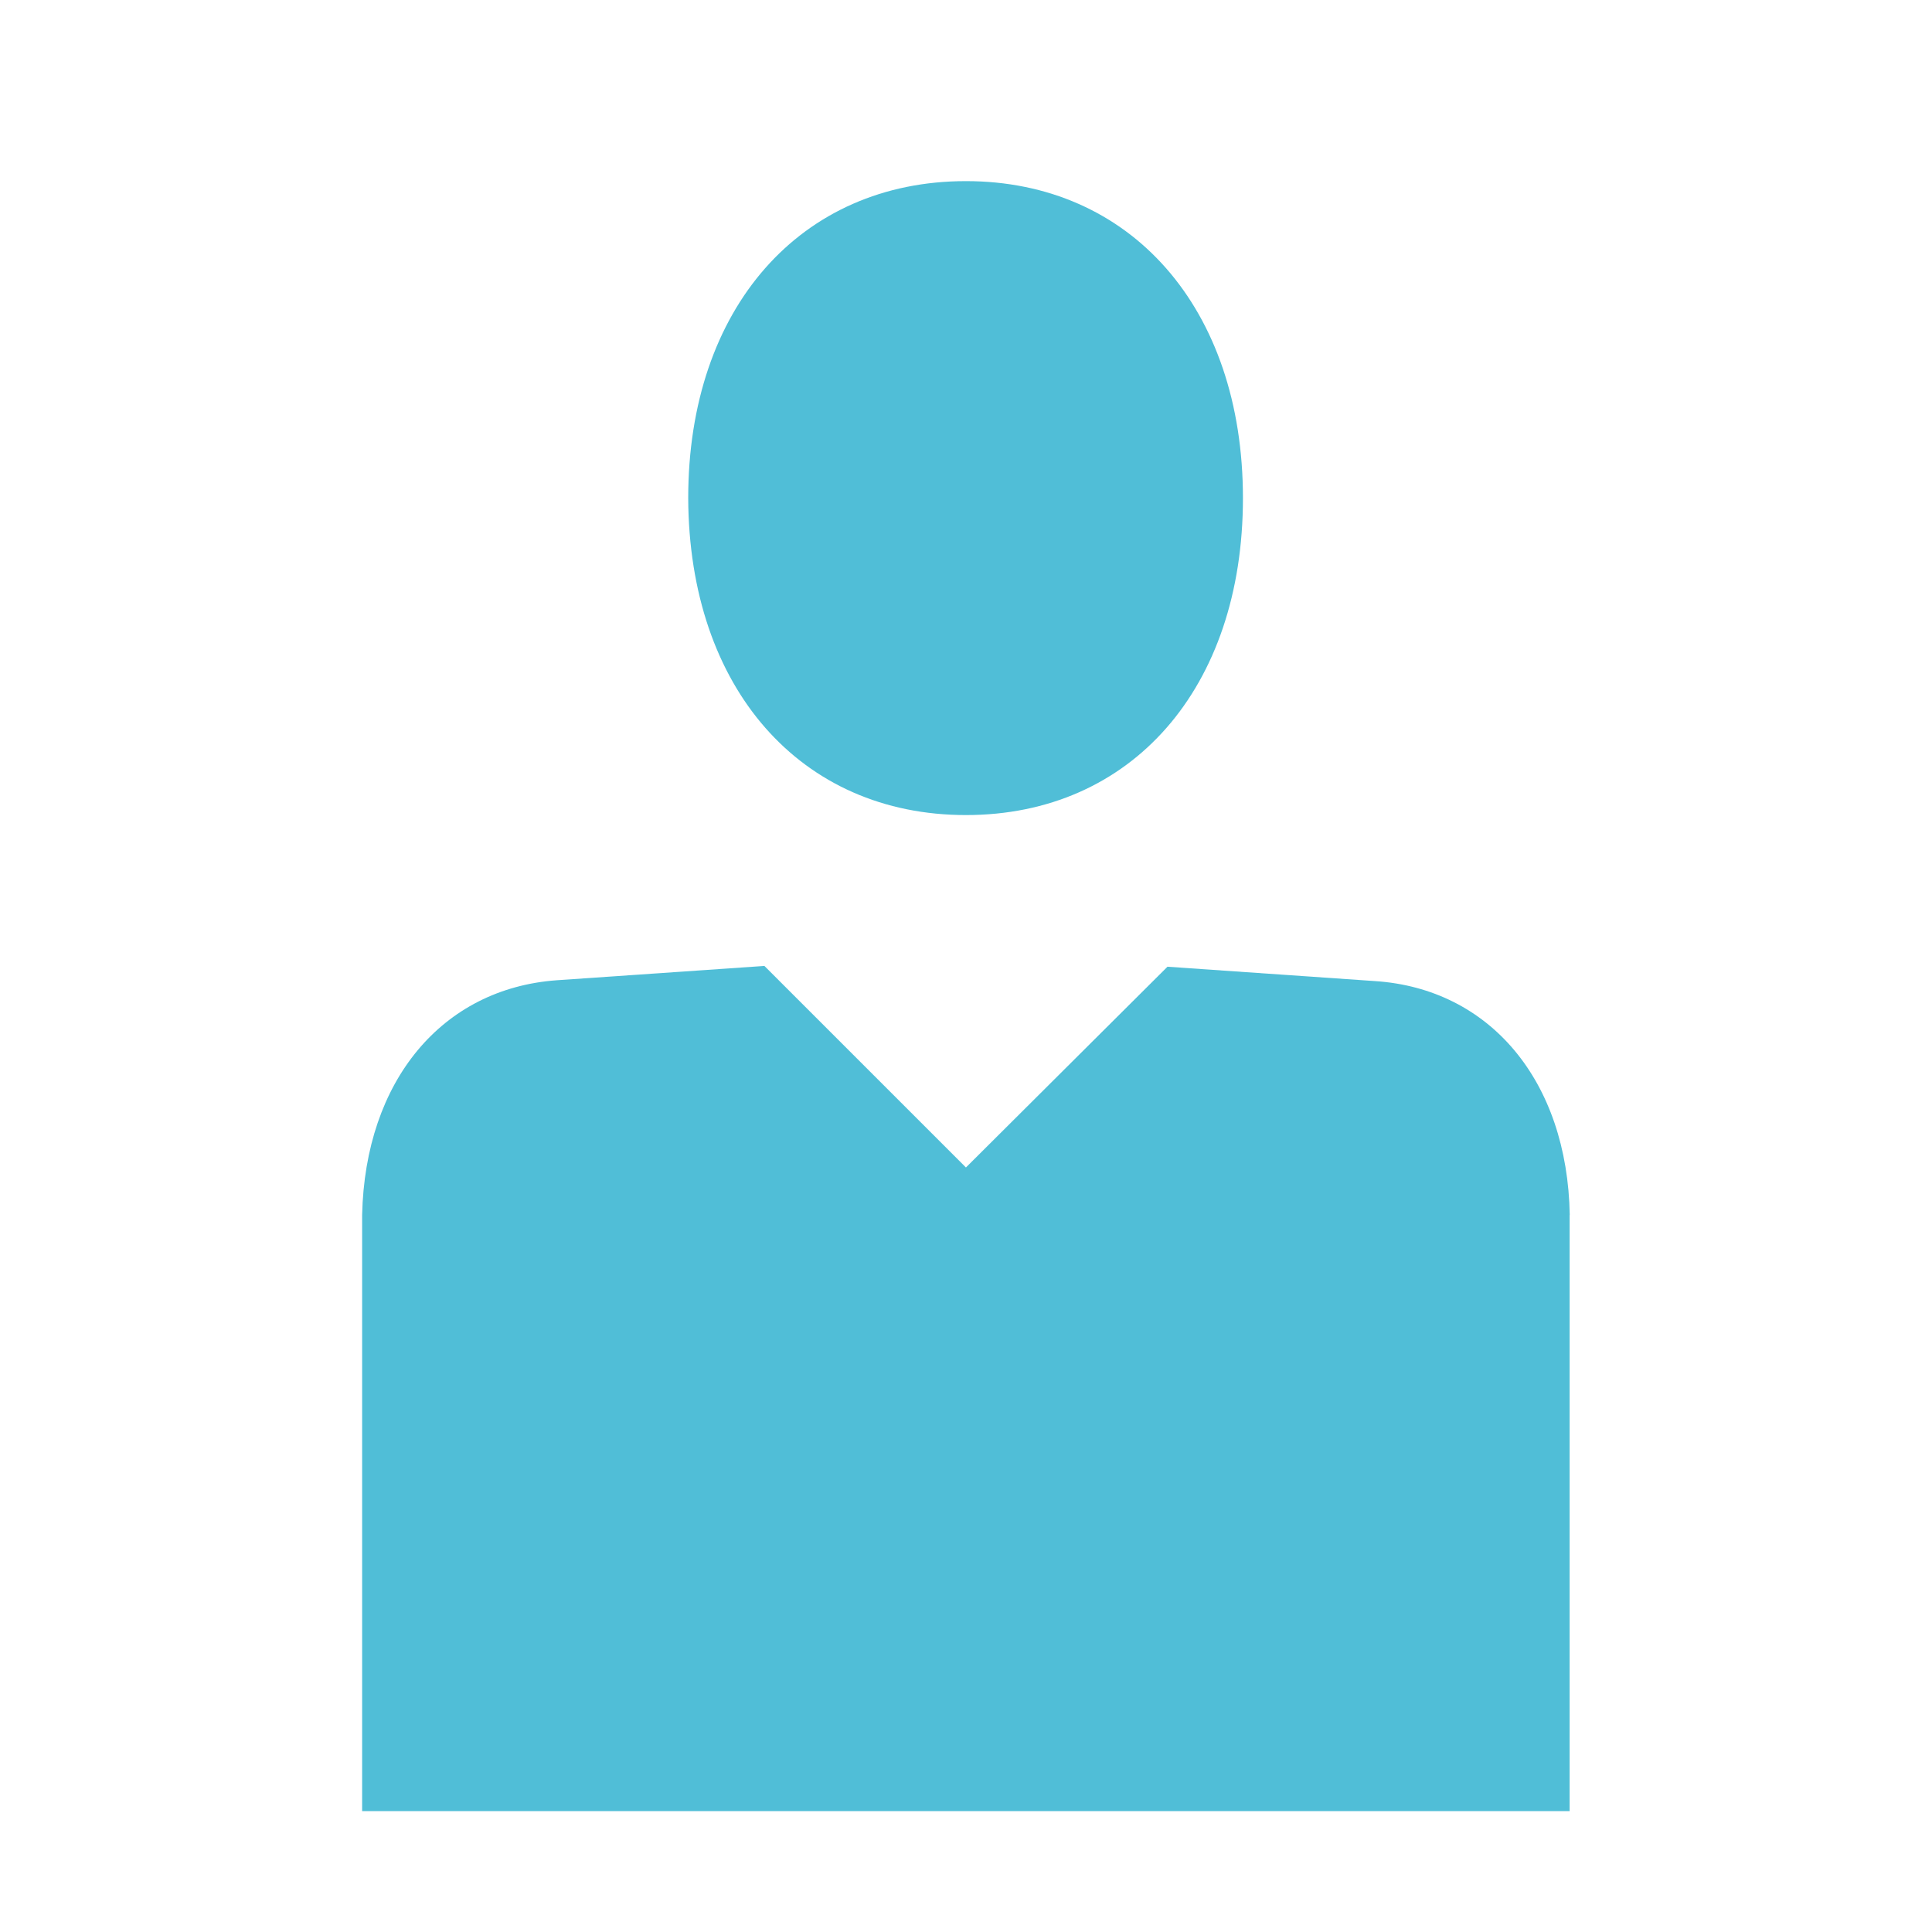 <!-- Generated by IcoMoon.io -->
<svg  fill="#50bed7" version="1.1" xmlns="http://www.w3.org/2000/svg" width="24" height="24" viewBox="0 0 32 32">
<title>user-account</title>
<path d="M16 13.5c2.738 0 4.587-2.1 4.587-5.25s-1.863-5.25-4.588-5.25c-2.737 0-4.6 2.1-4.6 5.25 0.012 3.15 1.863 5.25 4.6 5.25z"></path>
<path d="M26 20.125c-0.038-2.225-1.325-3.75-3.225-3.875v0l-3.438-0.238c0 0 0 0 0 0l-3.338 3.325-3.338-3.338c0 0 0 0 0 0v0l-3.438 0.237c-1.9 0.137-3.175 1.663-3.225 3.887 0 0 0 0 0 0 0 0.887 0 5.575 0 9.875h20c0-4.3 0-8.988 0-9.875 0 0.012 0 0 0 0z"></path>
</svg>
